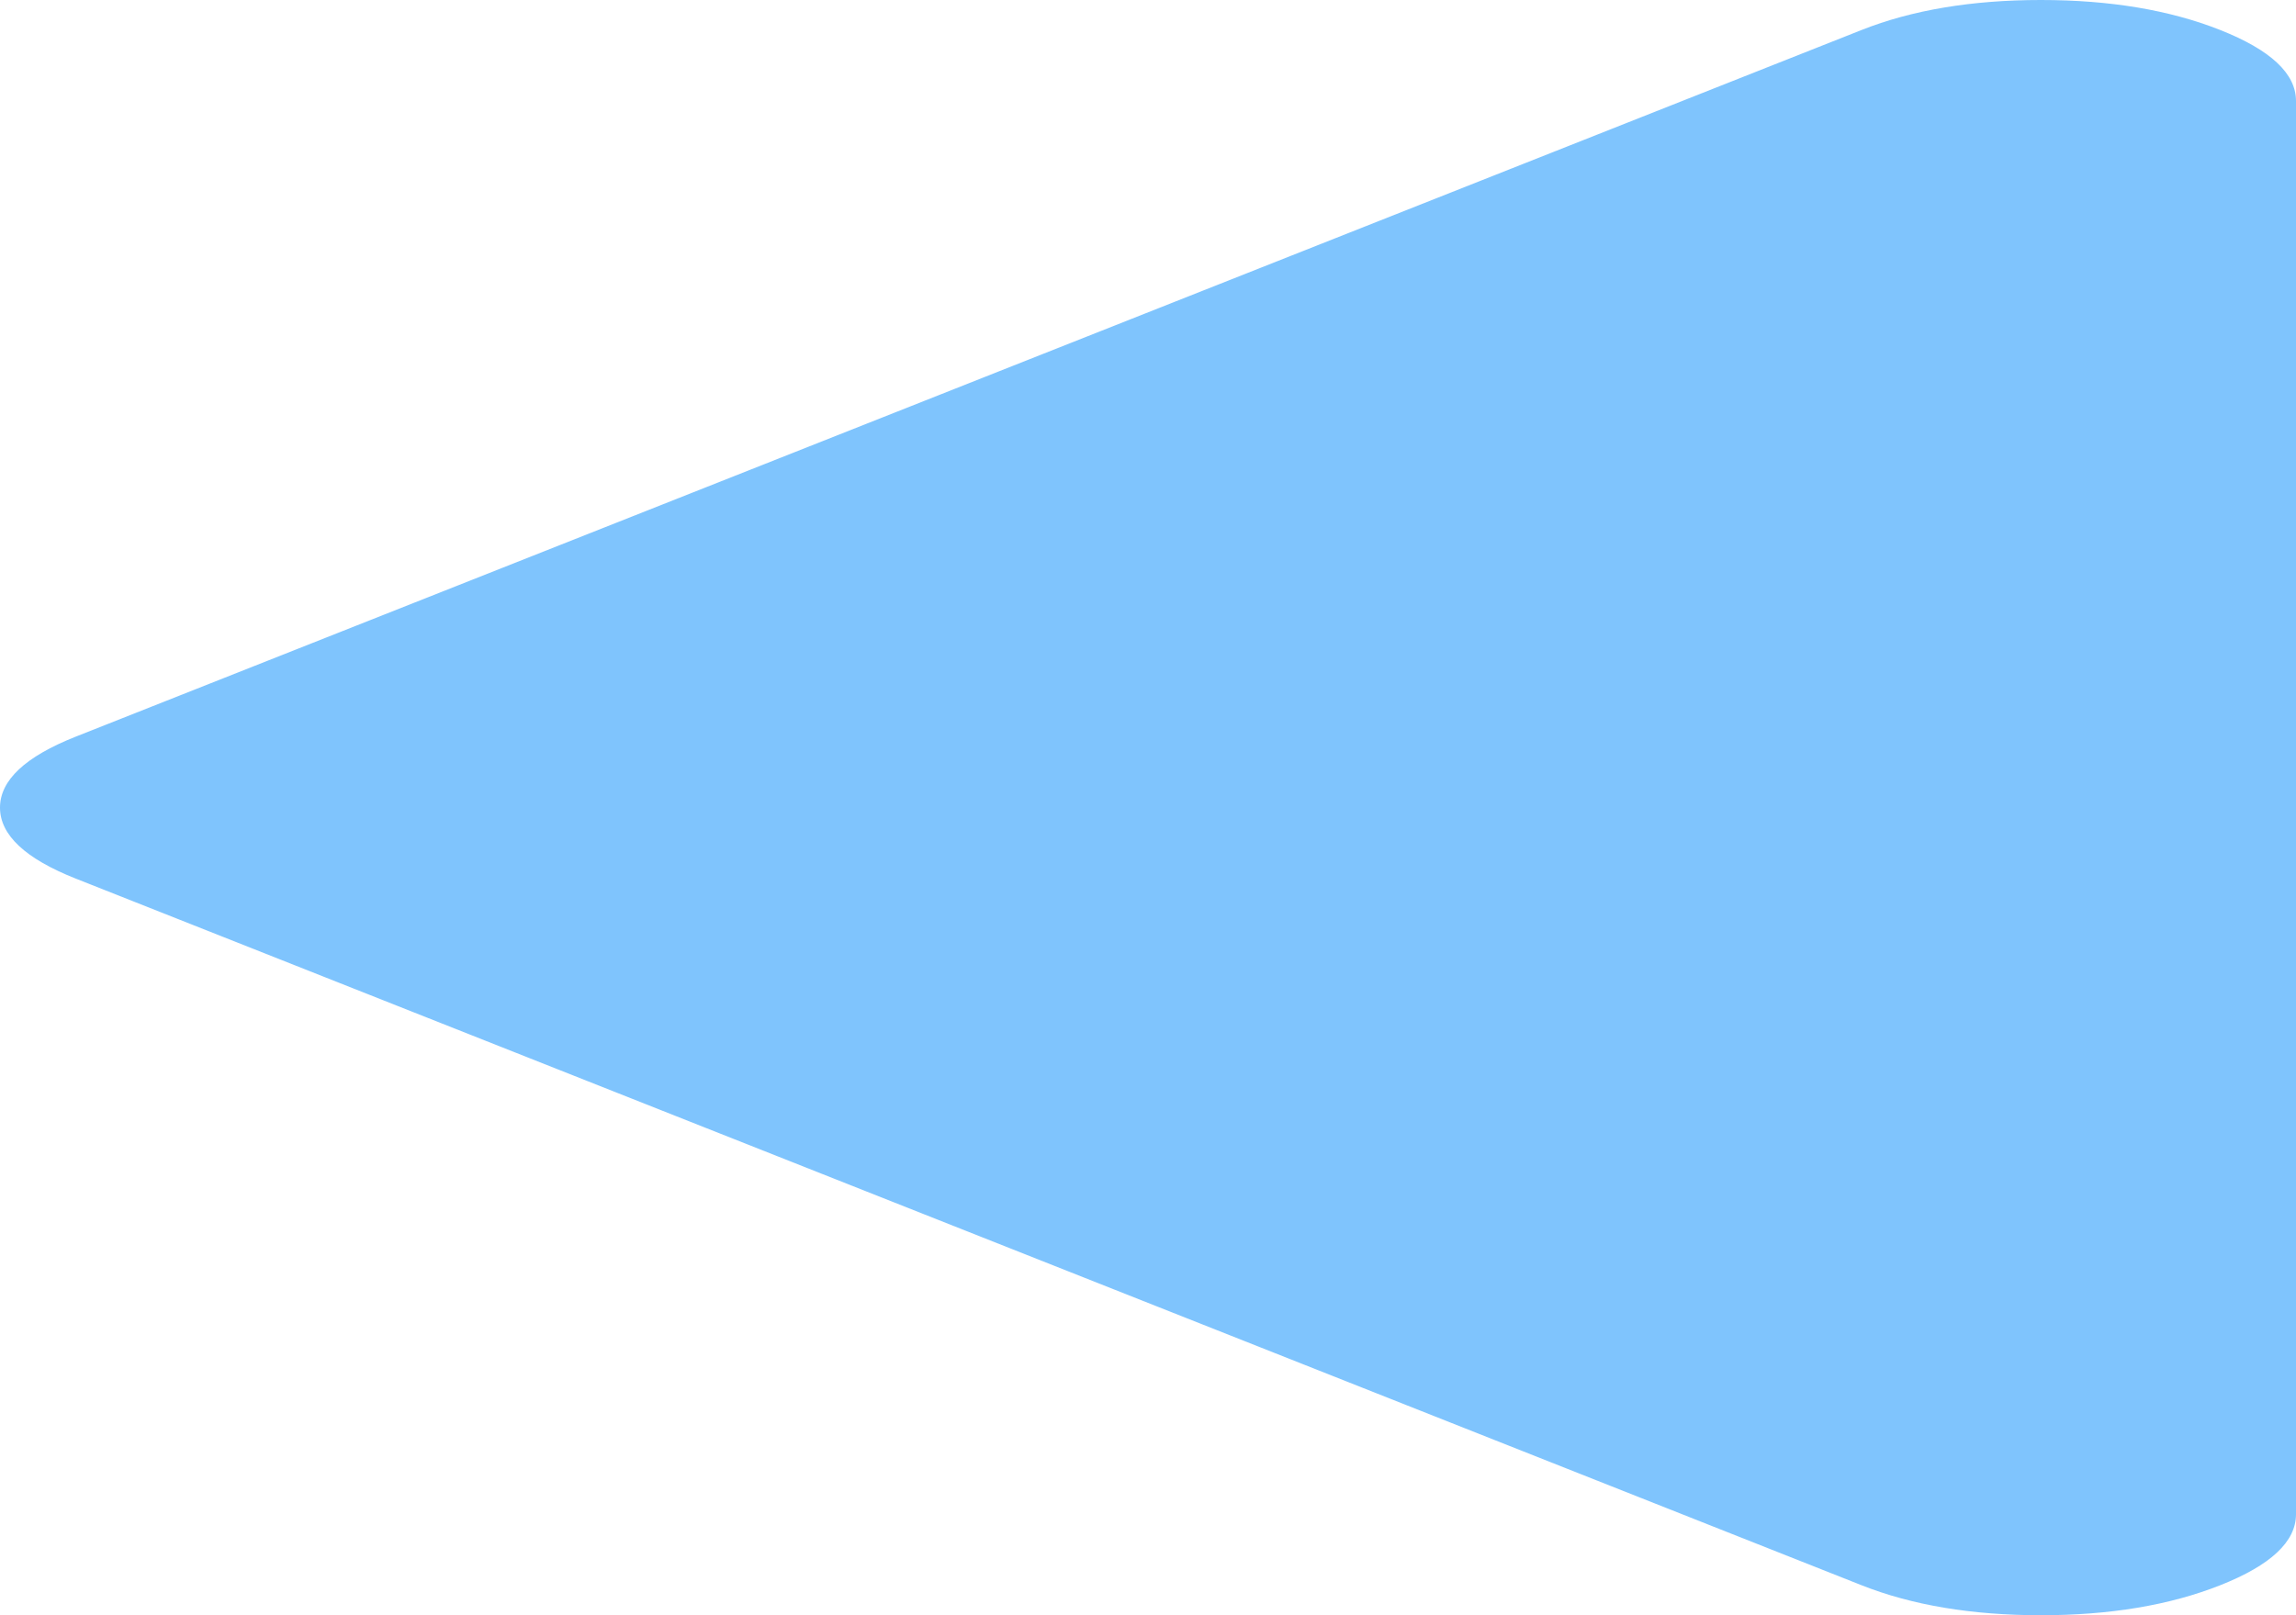 ﻿<?xml version="1.0" encoding="utf-8"?>
<svg version="1.1" xmlns:xlink="http://www.w3.org/1999/xlink" width="27px" height="19px" xmlns="http://www.w3.org/2000/svg">
  <g transform="matrix(1 0 0 1 -29 -266 )">
    <path d="M 26.109 0.353  C 26.703 0.588  27 0.866  27 1.188  L 27 17.812  C 27 18.134  26.703 18.412  26.109 18.647  C 25.516 18.882  24.812 19  24 19  C 23.188 19  22.484 18.882  21.891 18.647  L 0.891 10.335  C 0.297 10.1  0 9.822  0 9.5  C 0 9.178  0.297 8.9  0.891 8.665  L 21.891 0.353  C 22.484 0.118  23.188 0  24 0  C 24.812 0  25.516 0.118  26.109 0.353  Z " fill-rule="nonzero" fill="#7fc4fd" stroke="none" transform="matrix(1 0 0 1 29 266 )" />
  </g>
</svg>